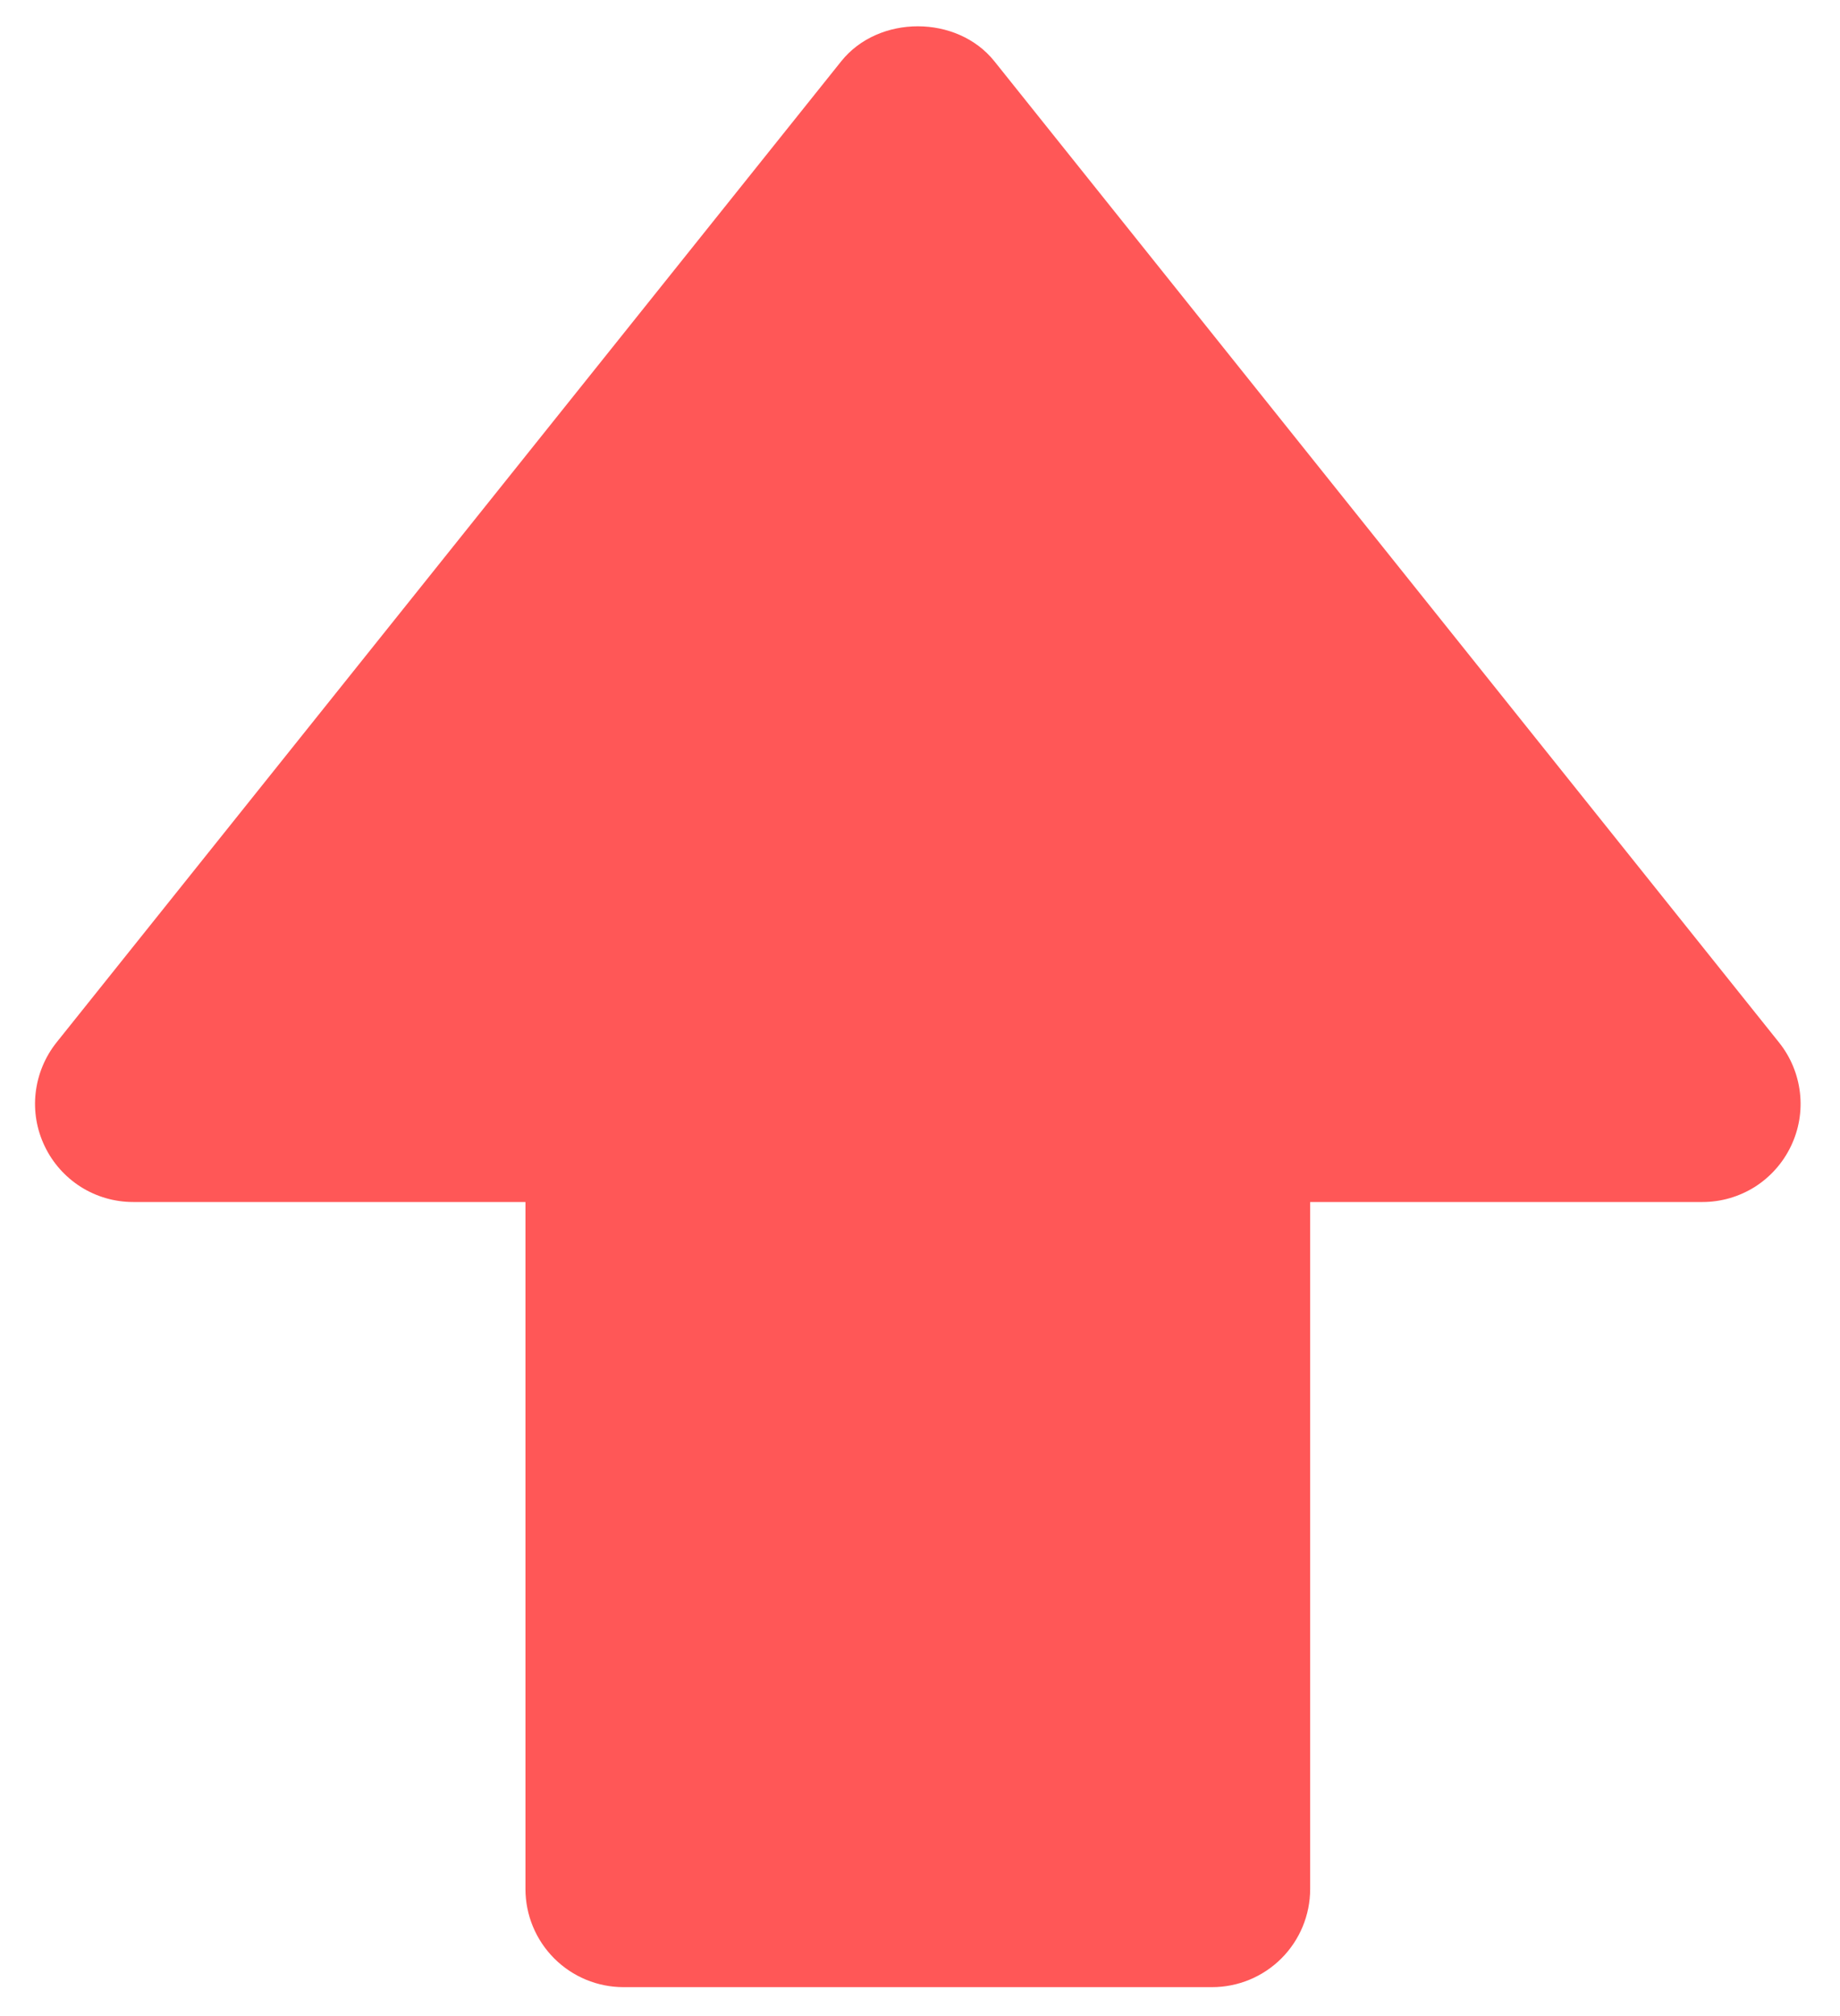 <svg width="21" height="23" viewBox="0 0 21 23" fill="none" xmlns="http://www.w3.org/2000/svg">
<path d="M1.519 13.713H5.997V21.55C5.997 21.847 6.115 22.132 6.325 22.342C6.535 22.552 6.819 22.67 7.116 22.67H13.834C14.13 22.67 14.415 22.552 14.625 22.342C14.835 22.132 14.953 21.847 14.953 21.55V13.713H19.431C19.642 13.713 19.848 13.653 20.027 13.541C20.205 13.428 20.348 13.268 20.439 13.078C20.531 12.888 20.567 12.676 20.543 12.467C20.519 12.258 20.437 12.059 20.305 11.894L11.349 0.699C10.923 0.167 10.027 0.167 9.601 0.699L0.644 11.894C0.513 12.059 0.431 12.258 0.407 12.467C0.383 12.676 0.419 12.888 0.511 13.078C0.602 13.268 0.745 13.428 0.923 13.541C1.101 13.653 1.308 13.713 1.519 13.713Z" fill="#FF5757"/>
</svg>
